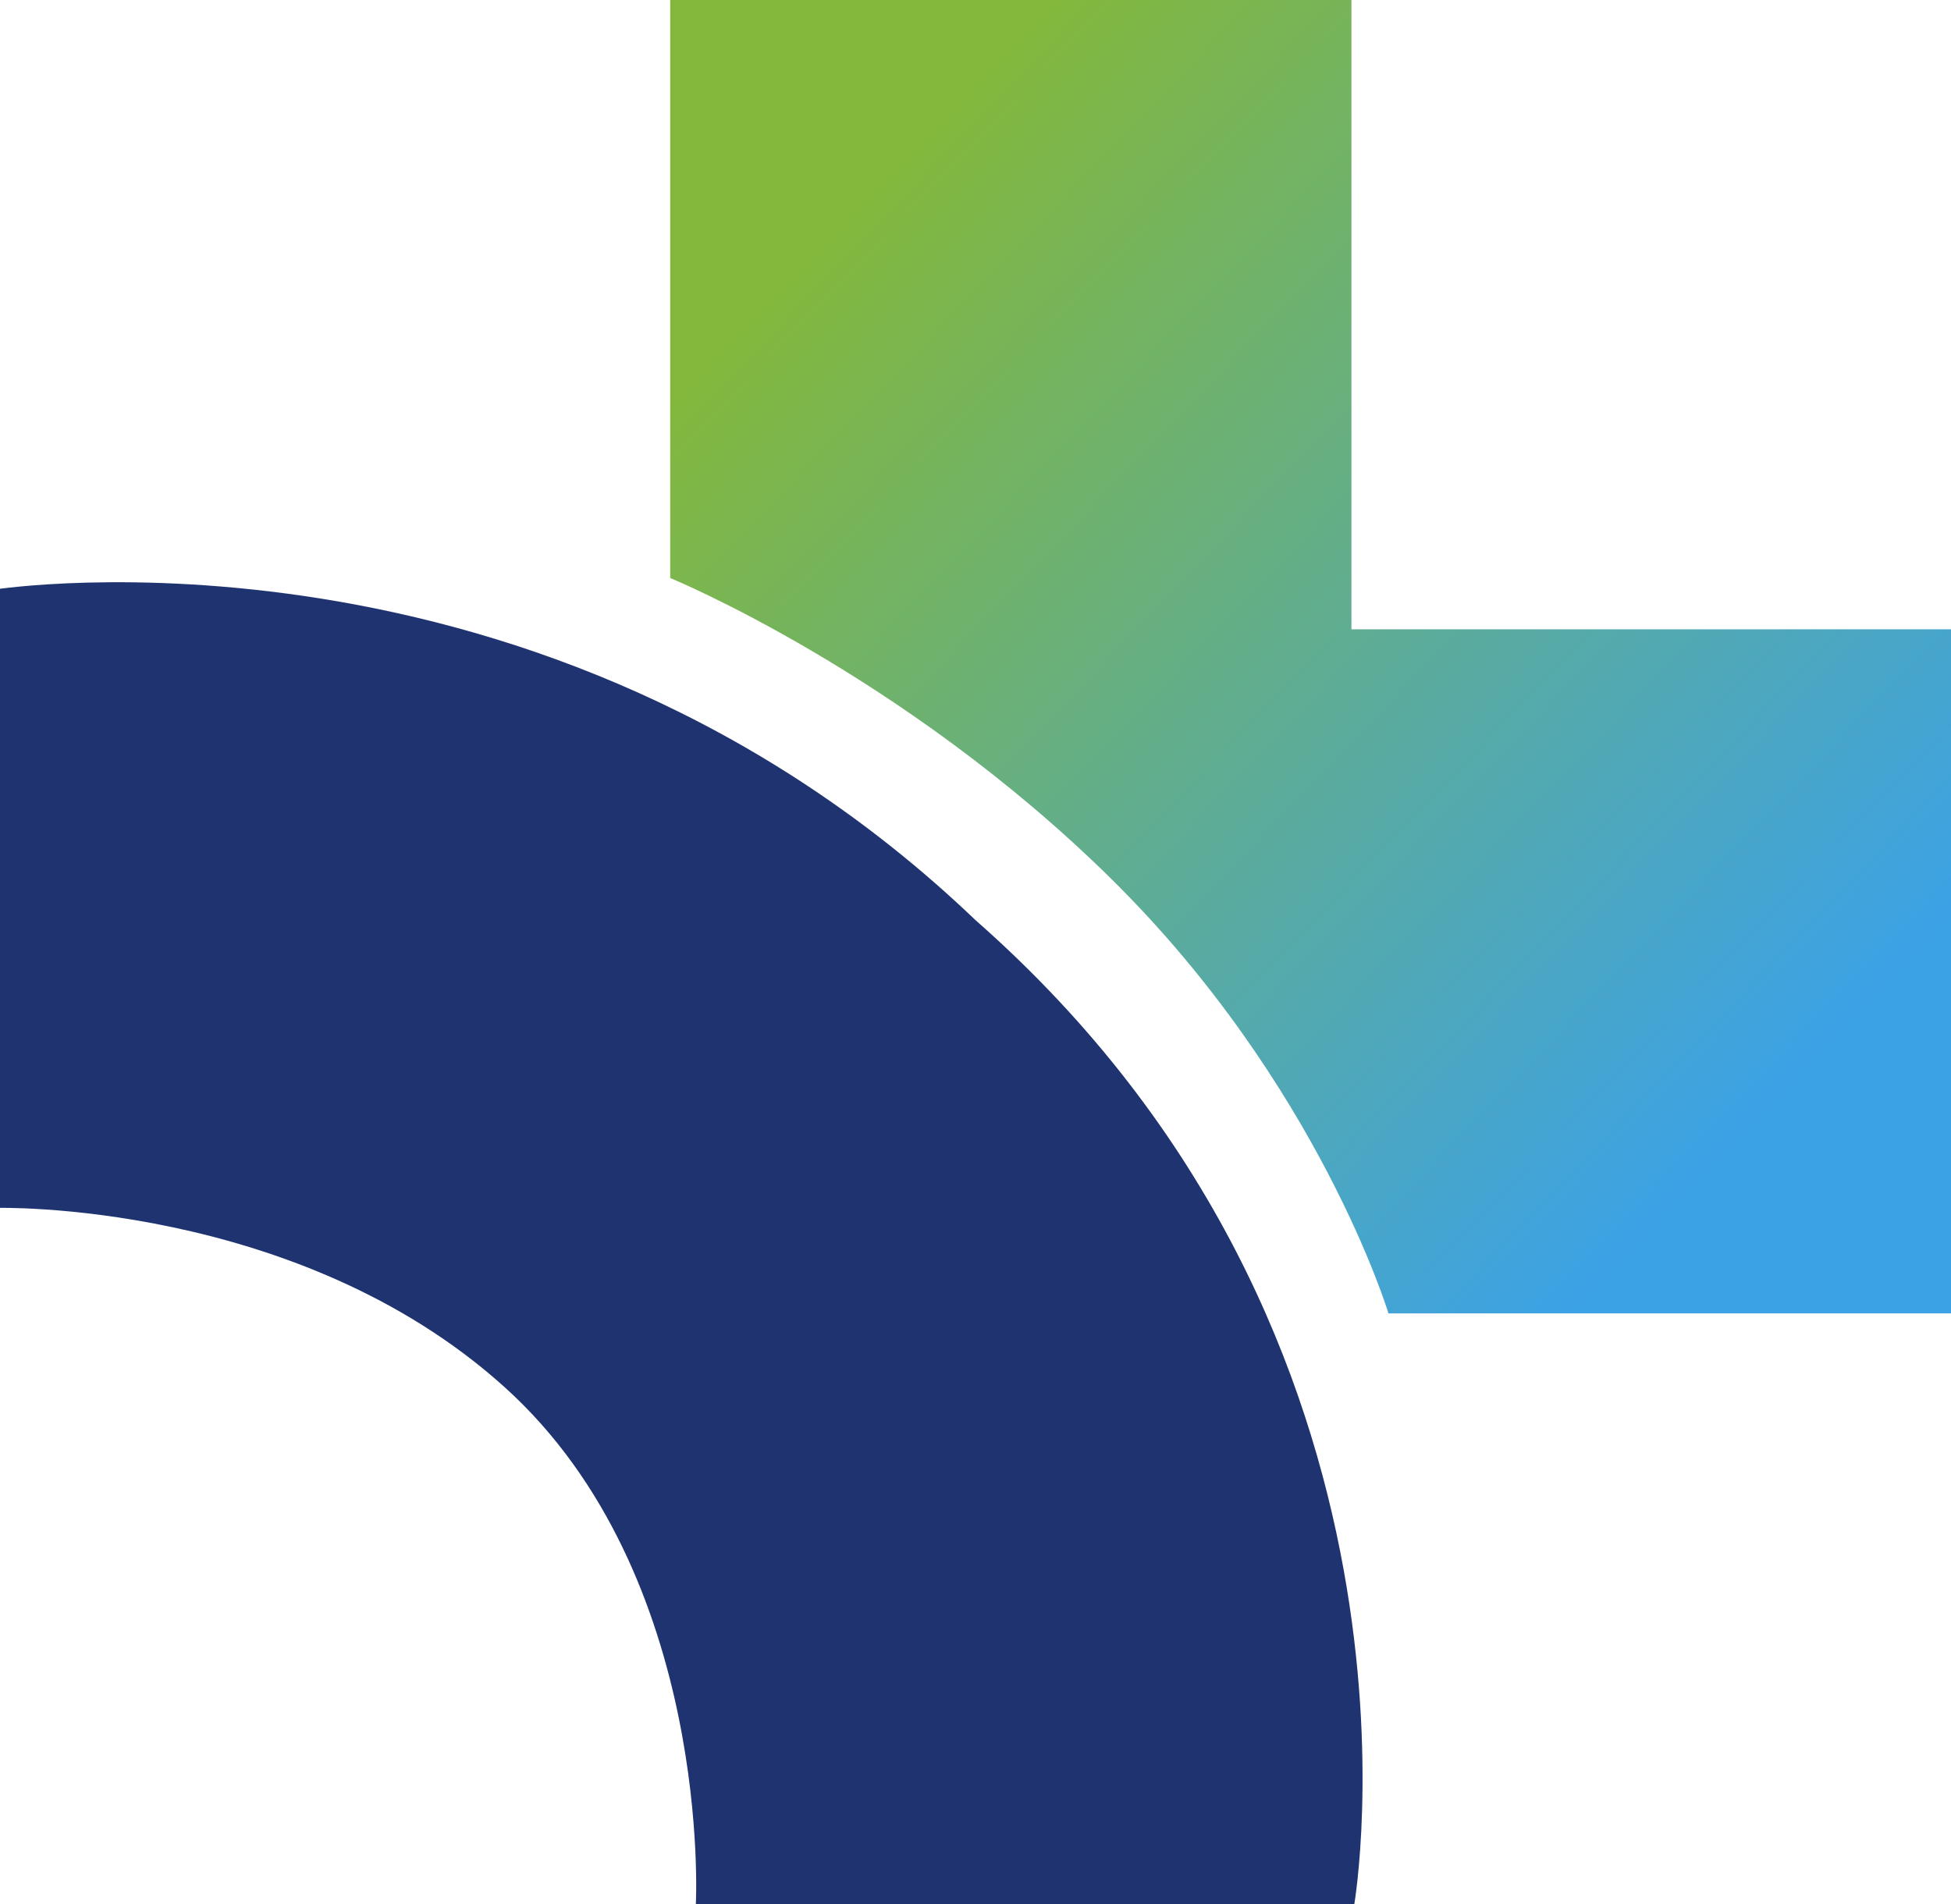 <?xml version="1.0" encoding="utf-8"?>
<!-- Generator: Adobe Illustrator 22.0.0, SVG Export Plug-In . SVG Version: 6.00 Build 0)  -->
<svg version="1.1" id="Camada_1" xmlns="http://www.w3.org/2000/svg" xmlns:xlink="http://www.w3.org/1999/xlink" x="0px" y="0px"
	 viewBox="0 0 1080 1054.1" style="enable-background:new 0 0 1080 1054.1;" xml:space="preserve">
<style type="text/css">
	.st0{fill:url(#SVGID_1_);}
	.st1{fill:#1F3371;}
</style>
<linearGradient id="SVGID_1_" gradientUnits="userSpaceOnUse" x1="484.579" y1="101.475" x2="998.864" y2="593.187">
	<stop  offset="0" style="stop-color:#83B83C"/>
	<stop  offset="1" style="stop-color:#3CA2E6"/>
</linearGradient>
<path class="st0" d="M371-0.6V320c0,0,128.8,52.8,244,166.4s153.6,240.7,153.6,240.7h313.9V348.4H748.1v-349H371z"/>
<path class="st1" d="M-2.5,326.3v342.4c0,0,166.8-4.7,282,99.4s105.7,286,105.7,286h364.5c0,0,54-312.8-209.7-544.7
	C299.4,279.2-2.5,326.3-2.5,326.3z"/>
</svg>
